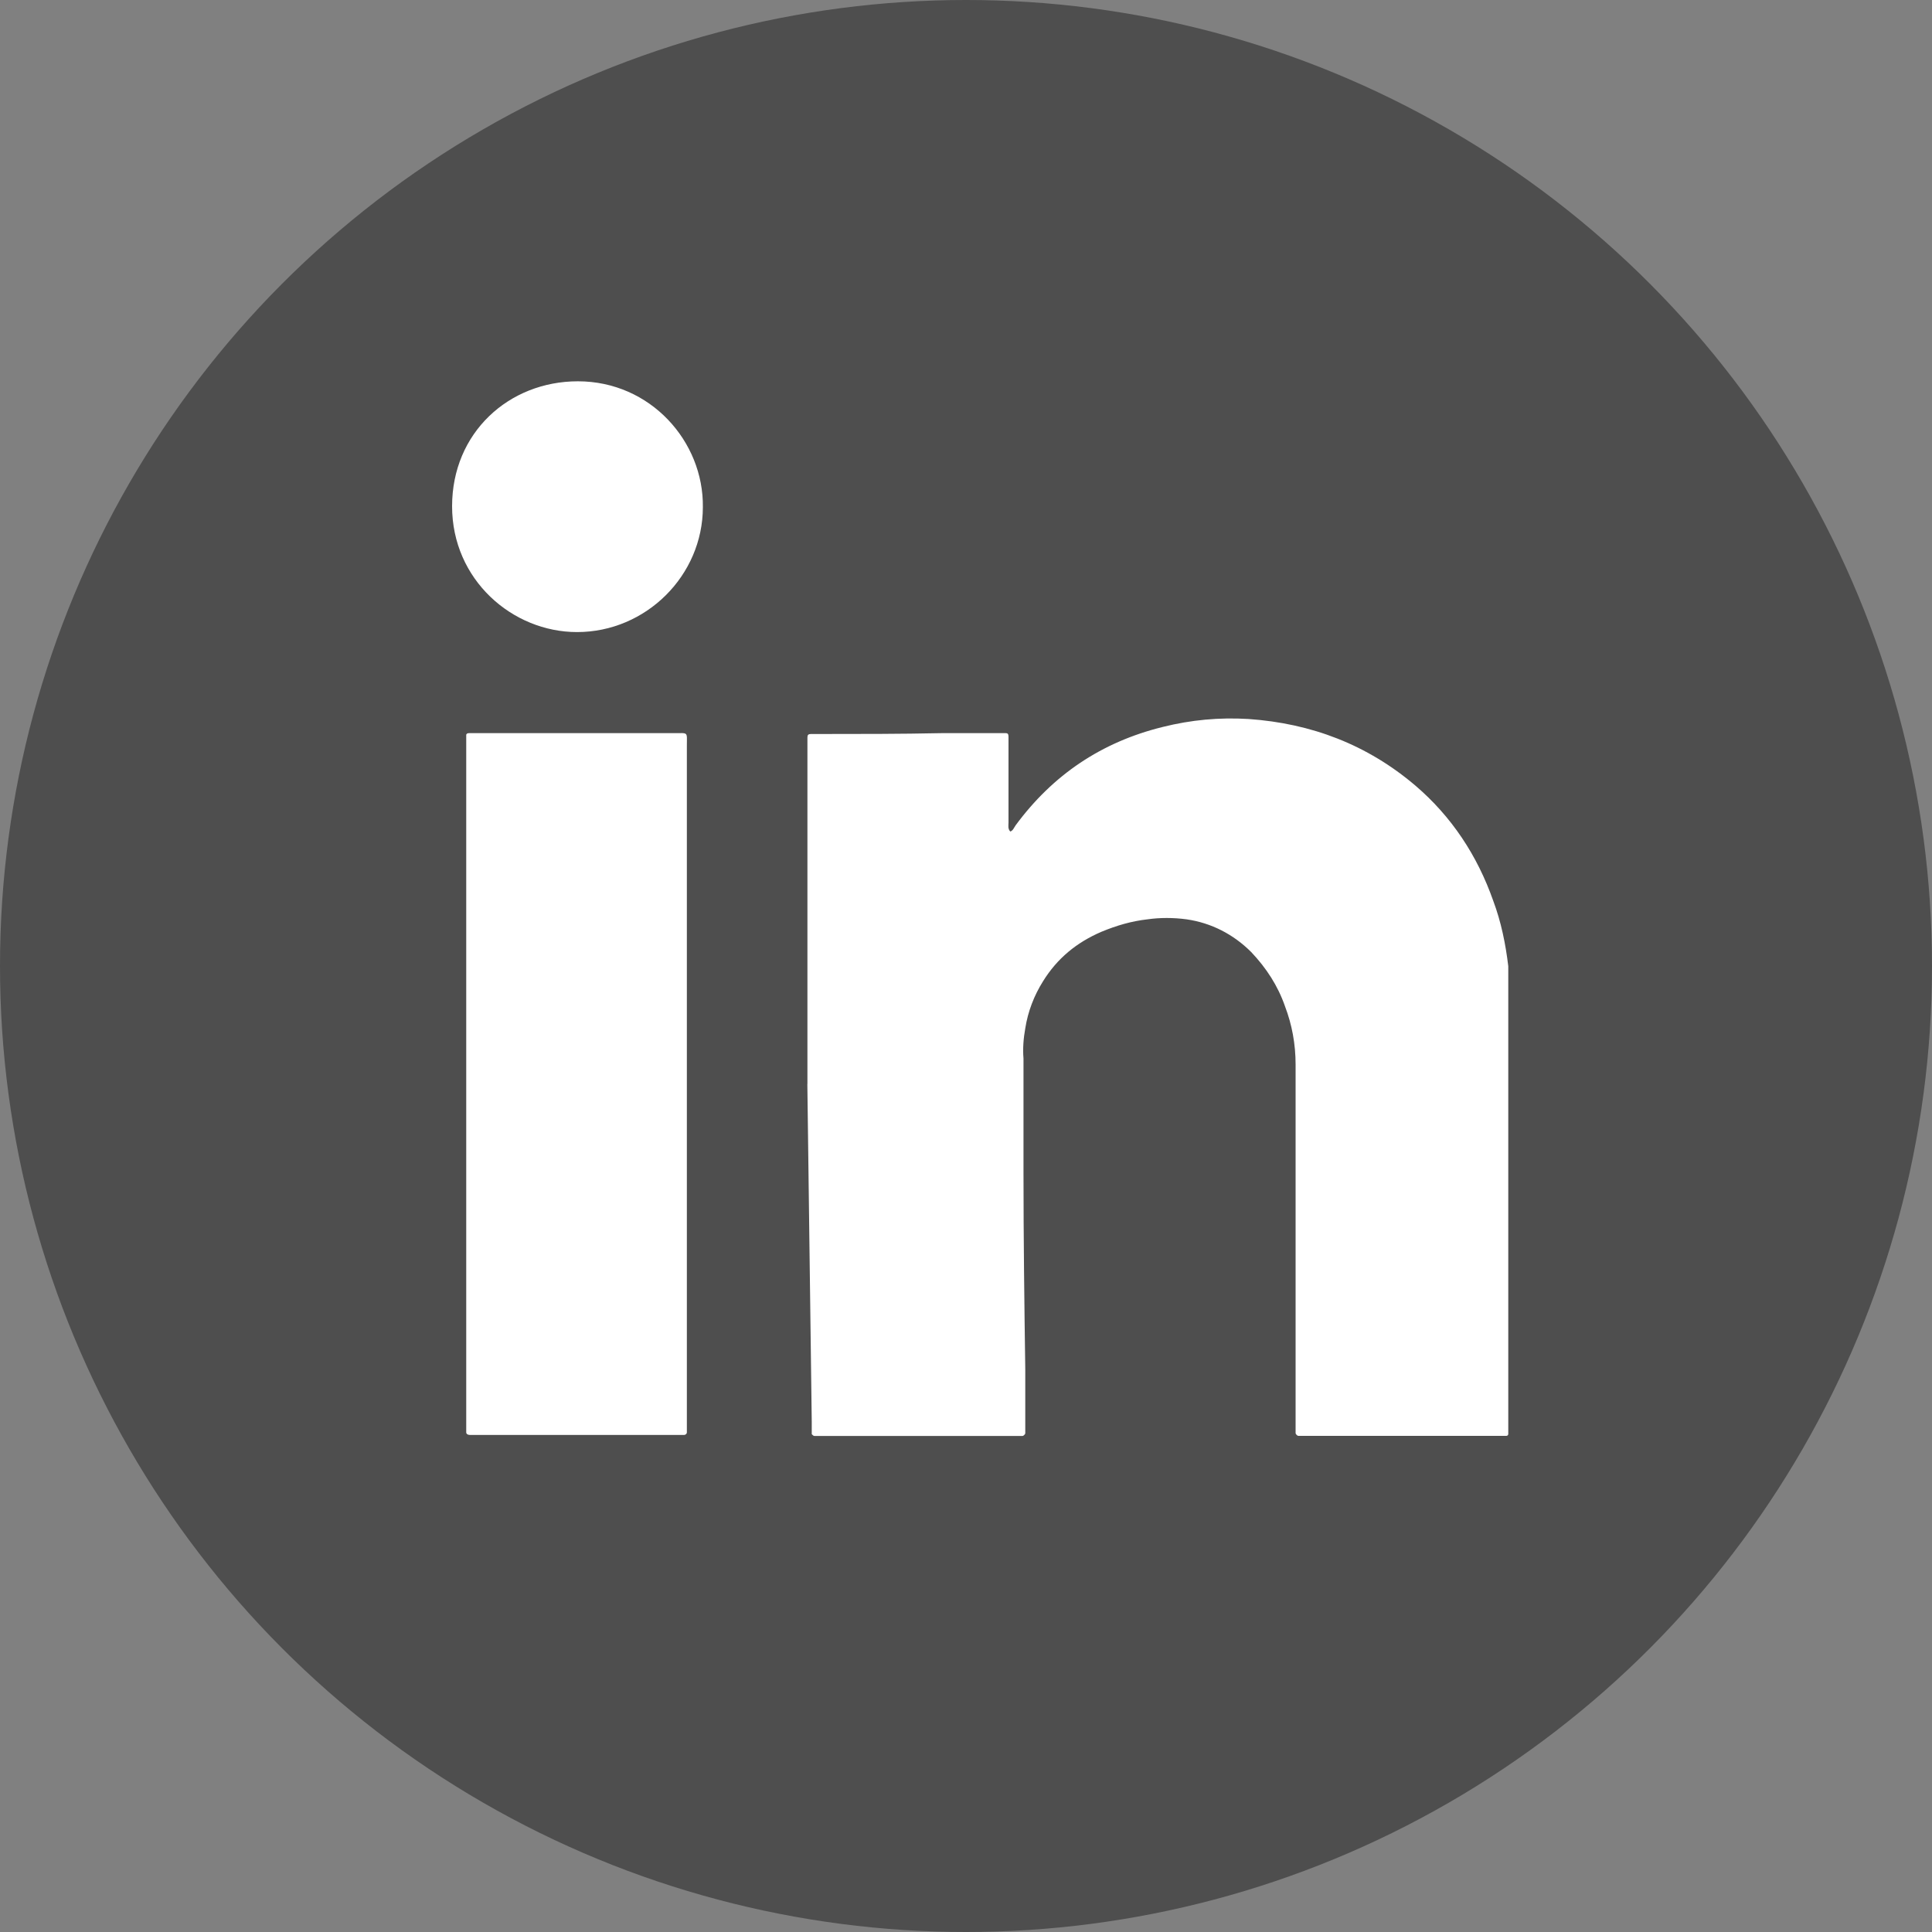 <?xml version="1.0" encoding="UTF-8"?>
<svg id="Layer_1" data-name="Layer 1" xmlns="http://www.w3.org/2000/svg" viewBox="0 0 250 250">
  <rect x="0" y="0" width="250" height="250" fill="#808080" stroke="none"/>
  <defs>
    <style>
      .cls-1 {
        fill: #fff;
      }

      .cls-2 {
        fill: #4e4e4e;
      }
    </style>
  </defs>
  <circle class="cls-2" cx="125" cy="125" r="125"/>
  <g>
    <path class="cls-1" d="M104.48,140.27v-44.83c0-.34,.11-.46,.46-.46h1.03c5.27,0,10.55,0,15.82-.11h8.37c.23,0,.34,.11,.34,.46v11.12c0,.34-.11,.8,.23,1.15,.34-.11,.46-.46,.69-.8,4.82-6.54,11.12-10.78,19.03-12.73,3.67-.92,7.34-1.26,11.12-1.03,8.14,.57,15.36,3.33,21.56,8.6,4.7,4.01,8.03,9.06,10.09,14.91,1.03,2.75,1.61,5.62,1.95,8.48v60.54c0,.11-.11,.23-.23,.23h-26.95c-.11,0-.34-.23-.34-.34v-47.7c0-2.64-.46-5.16-1.38-7.57-.92-2.64-2.41-4.93-4.36-6.99-2.29-2.29-5.16-3.78-8.37-4.24-1.72-.23-3.44-.23-5.05,0-2.06,.23-4.01,.8-5.96,1.61-3.21,1.38-5.73,3.44-7.57,6.42-1.15,1.83-1.95,3.9-2.29,6.08-.23,1.26-.34,2.64-.23,3.9v14.79c0,8.48,.11,16.97,.23,25.45v8.26c0,.11-.23,.34-.34,.34h-26.95c-.11,0-.23-.11-.34-.23v-1.61c0-.5-.17-13.46-.57-43.69Z"/>
    <path class="cls-1" d="M60.33,140.16v-45.06c0-.11,.11-.23,.34-.23h26.49c1.95,0,1.72-.23,1.72,1.61v88.86c0,.23-.23,.34-.34,.34h-27.75c-.23,0-.46-.11-.46-.34v-45.18Z"/>
    <path class="cls-1" d="M74.78,49.34c9.4,0,16.28,7.8,16.17,16.28,0,8.83-7.34,16.17-16.28,16.17-8.37,0-16.17-6.77-16.17-16.28s7.34-16.17,16.28-16.17Z"/>
  </g>
</svg>
